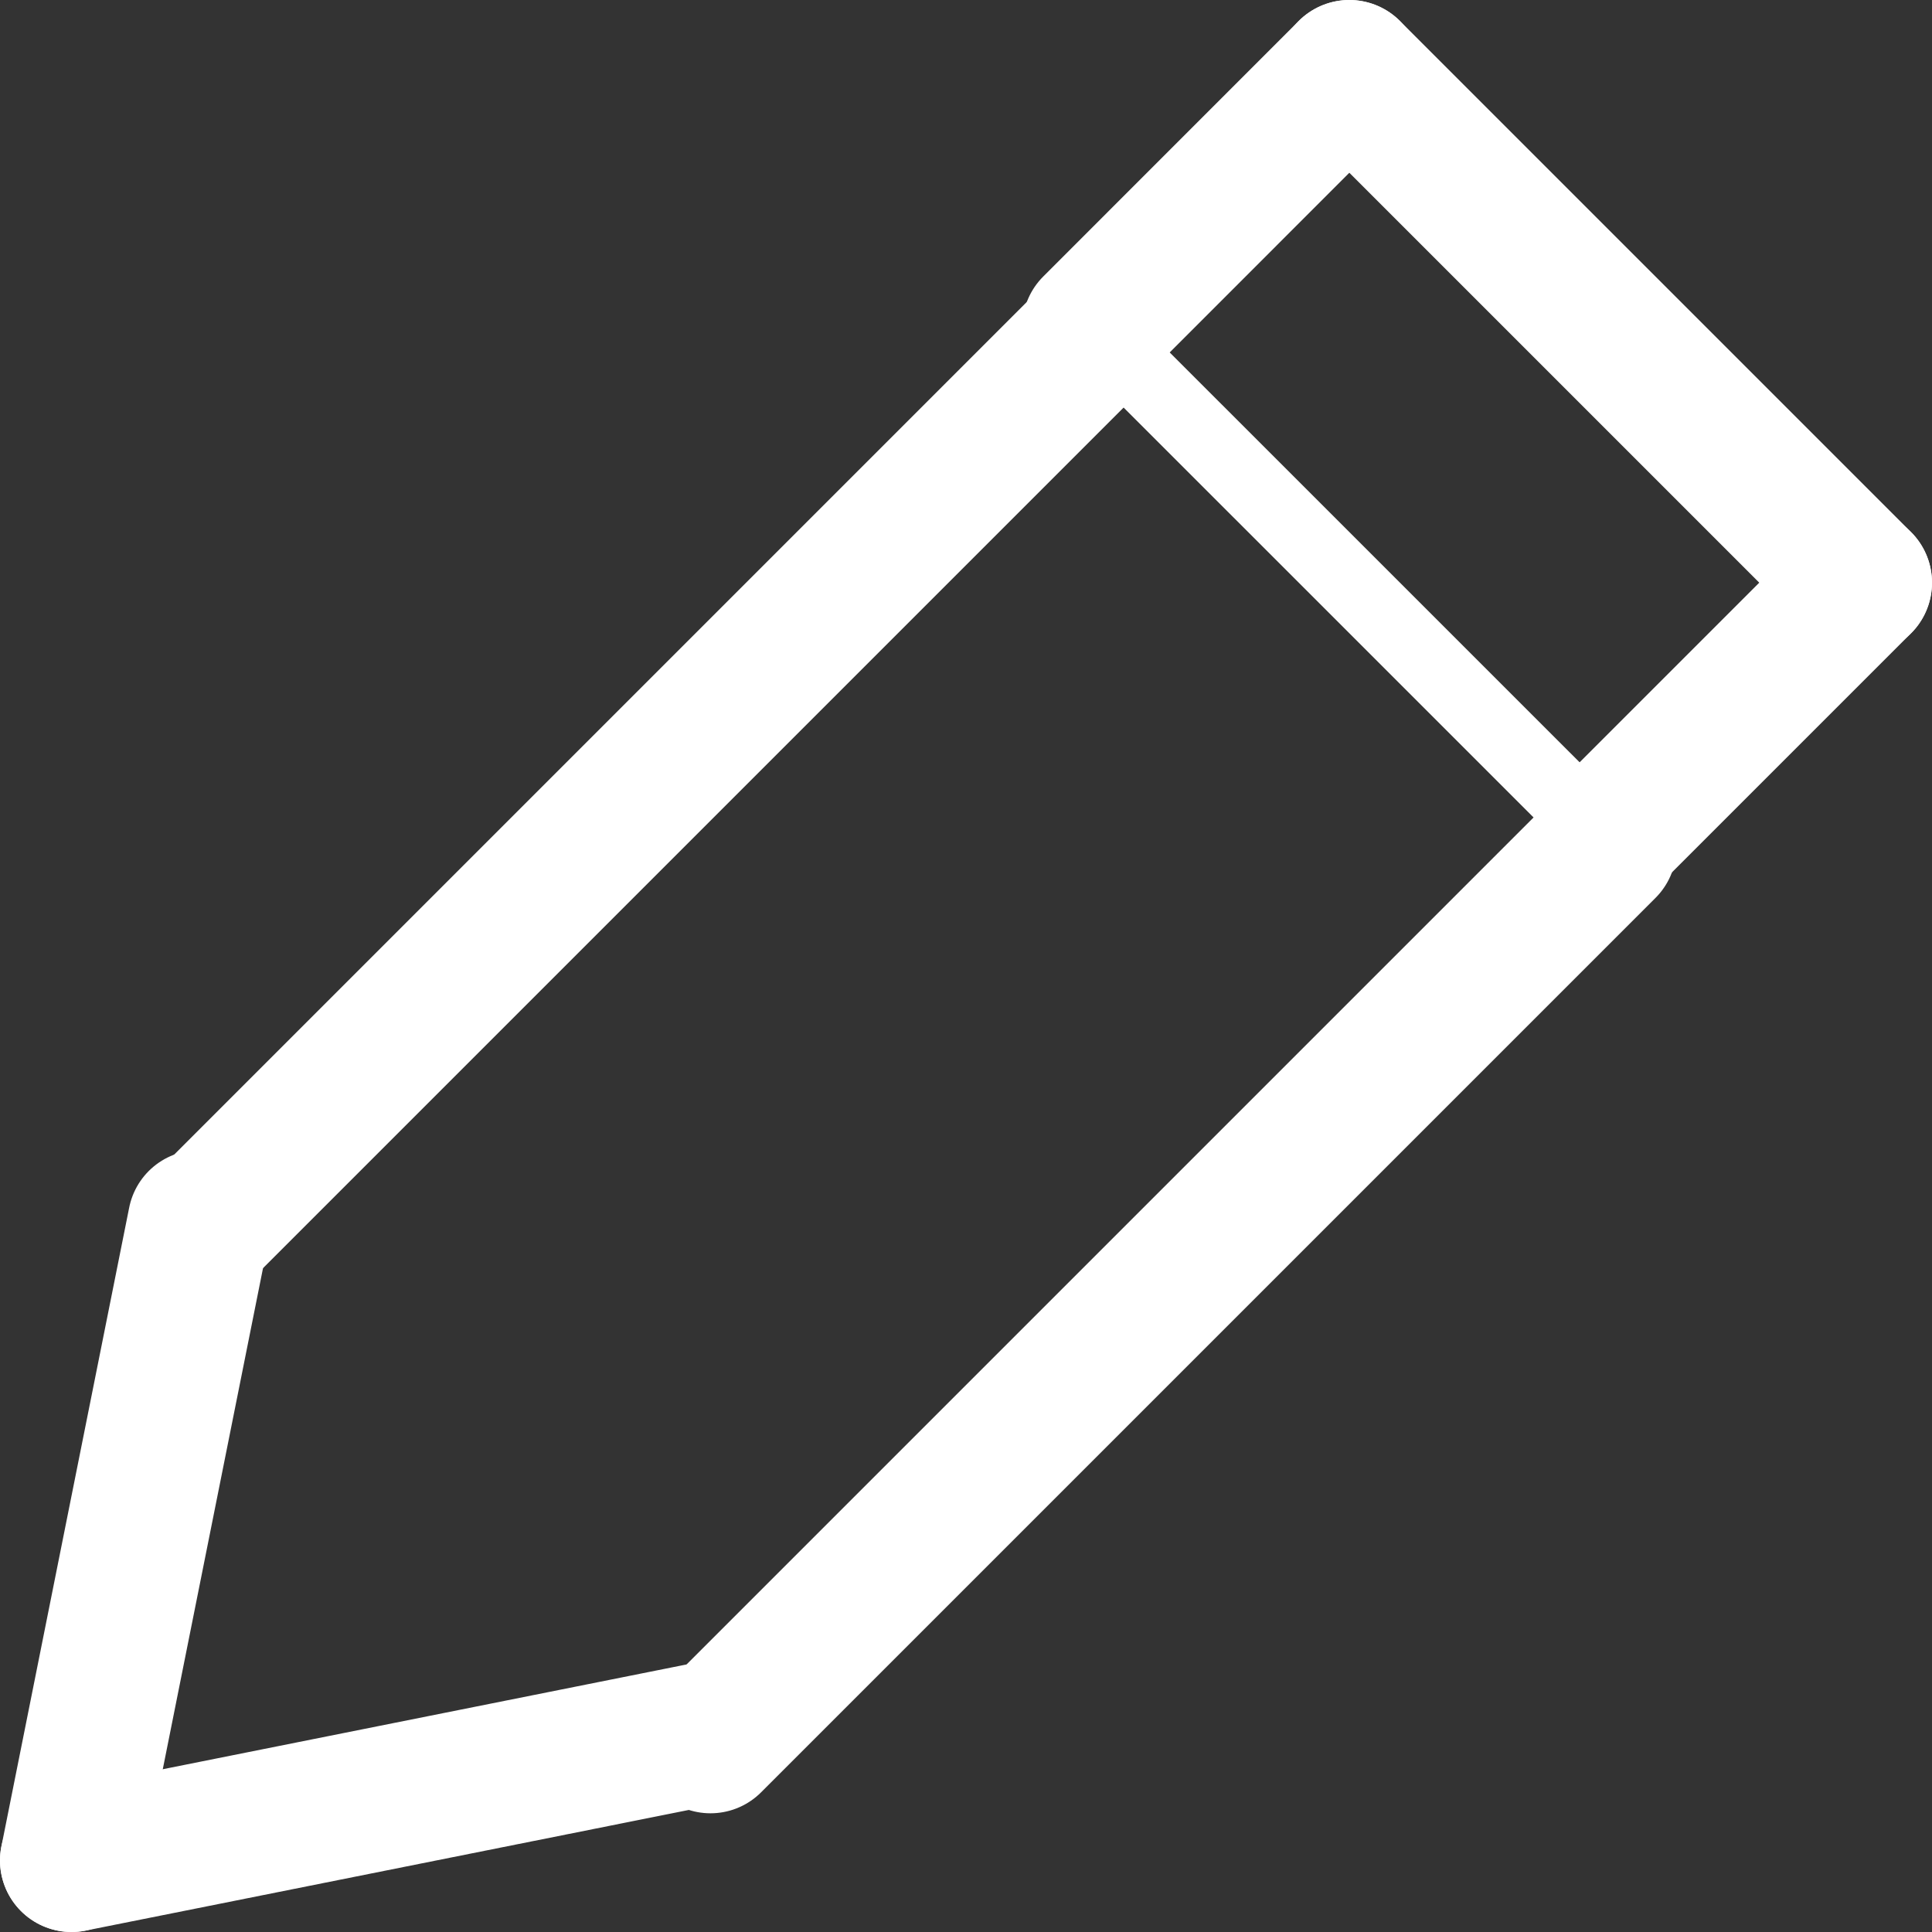 <svg width="27" height="27" viewBox="0 0 27 27" fill="none" xmlns="http://www.w3.org/2000/svg">
<rect x="0" y="0" width="27" height="27" fill="#333333" stroke="none"/>
<path d="M2.786 17.198L15.286 4.698" stroke="white" stroke-width="2" stroke-linecap="round"/>
<path d="M9.929 24.341L22.429 11.841" stroke="white" stroke-width="2" stroke-linecap="round"/>
<path d="M15.286 4.572L21.852 11.137" stroke="white" stroke-linecap="round"/>
<path d="M15.286 4.572L18.857 1" stroke="white" stroke-width="2" stroke-linecap="round"/>
<path d="M22.429 11.714L26 8.143" stroke="white" stroke-width="2" stroke-linecap="round"/>
<path d="M18.857 1L26 8.143" stroke="white" stroke-width="2" stroke-linecap="round"/>
<path d="M2.786 17.072L1 26" stroke="white" stroke-width="2" stroke-linecap="round"/>
<path d="M9.929 24.214L1 26" stroke="white" stroke-width="2" stroke-linecap="round"/>
</svg>
